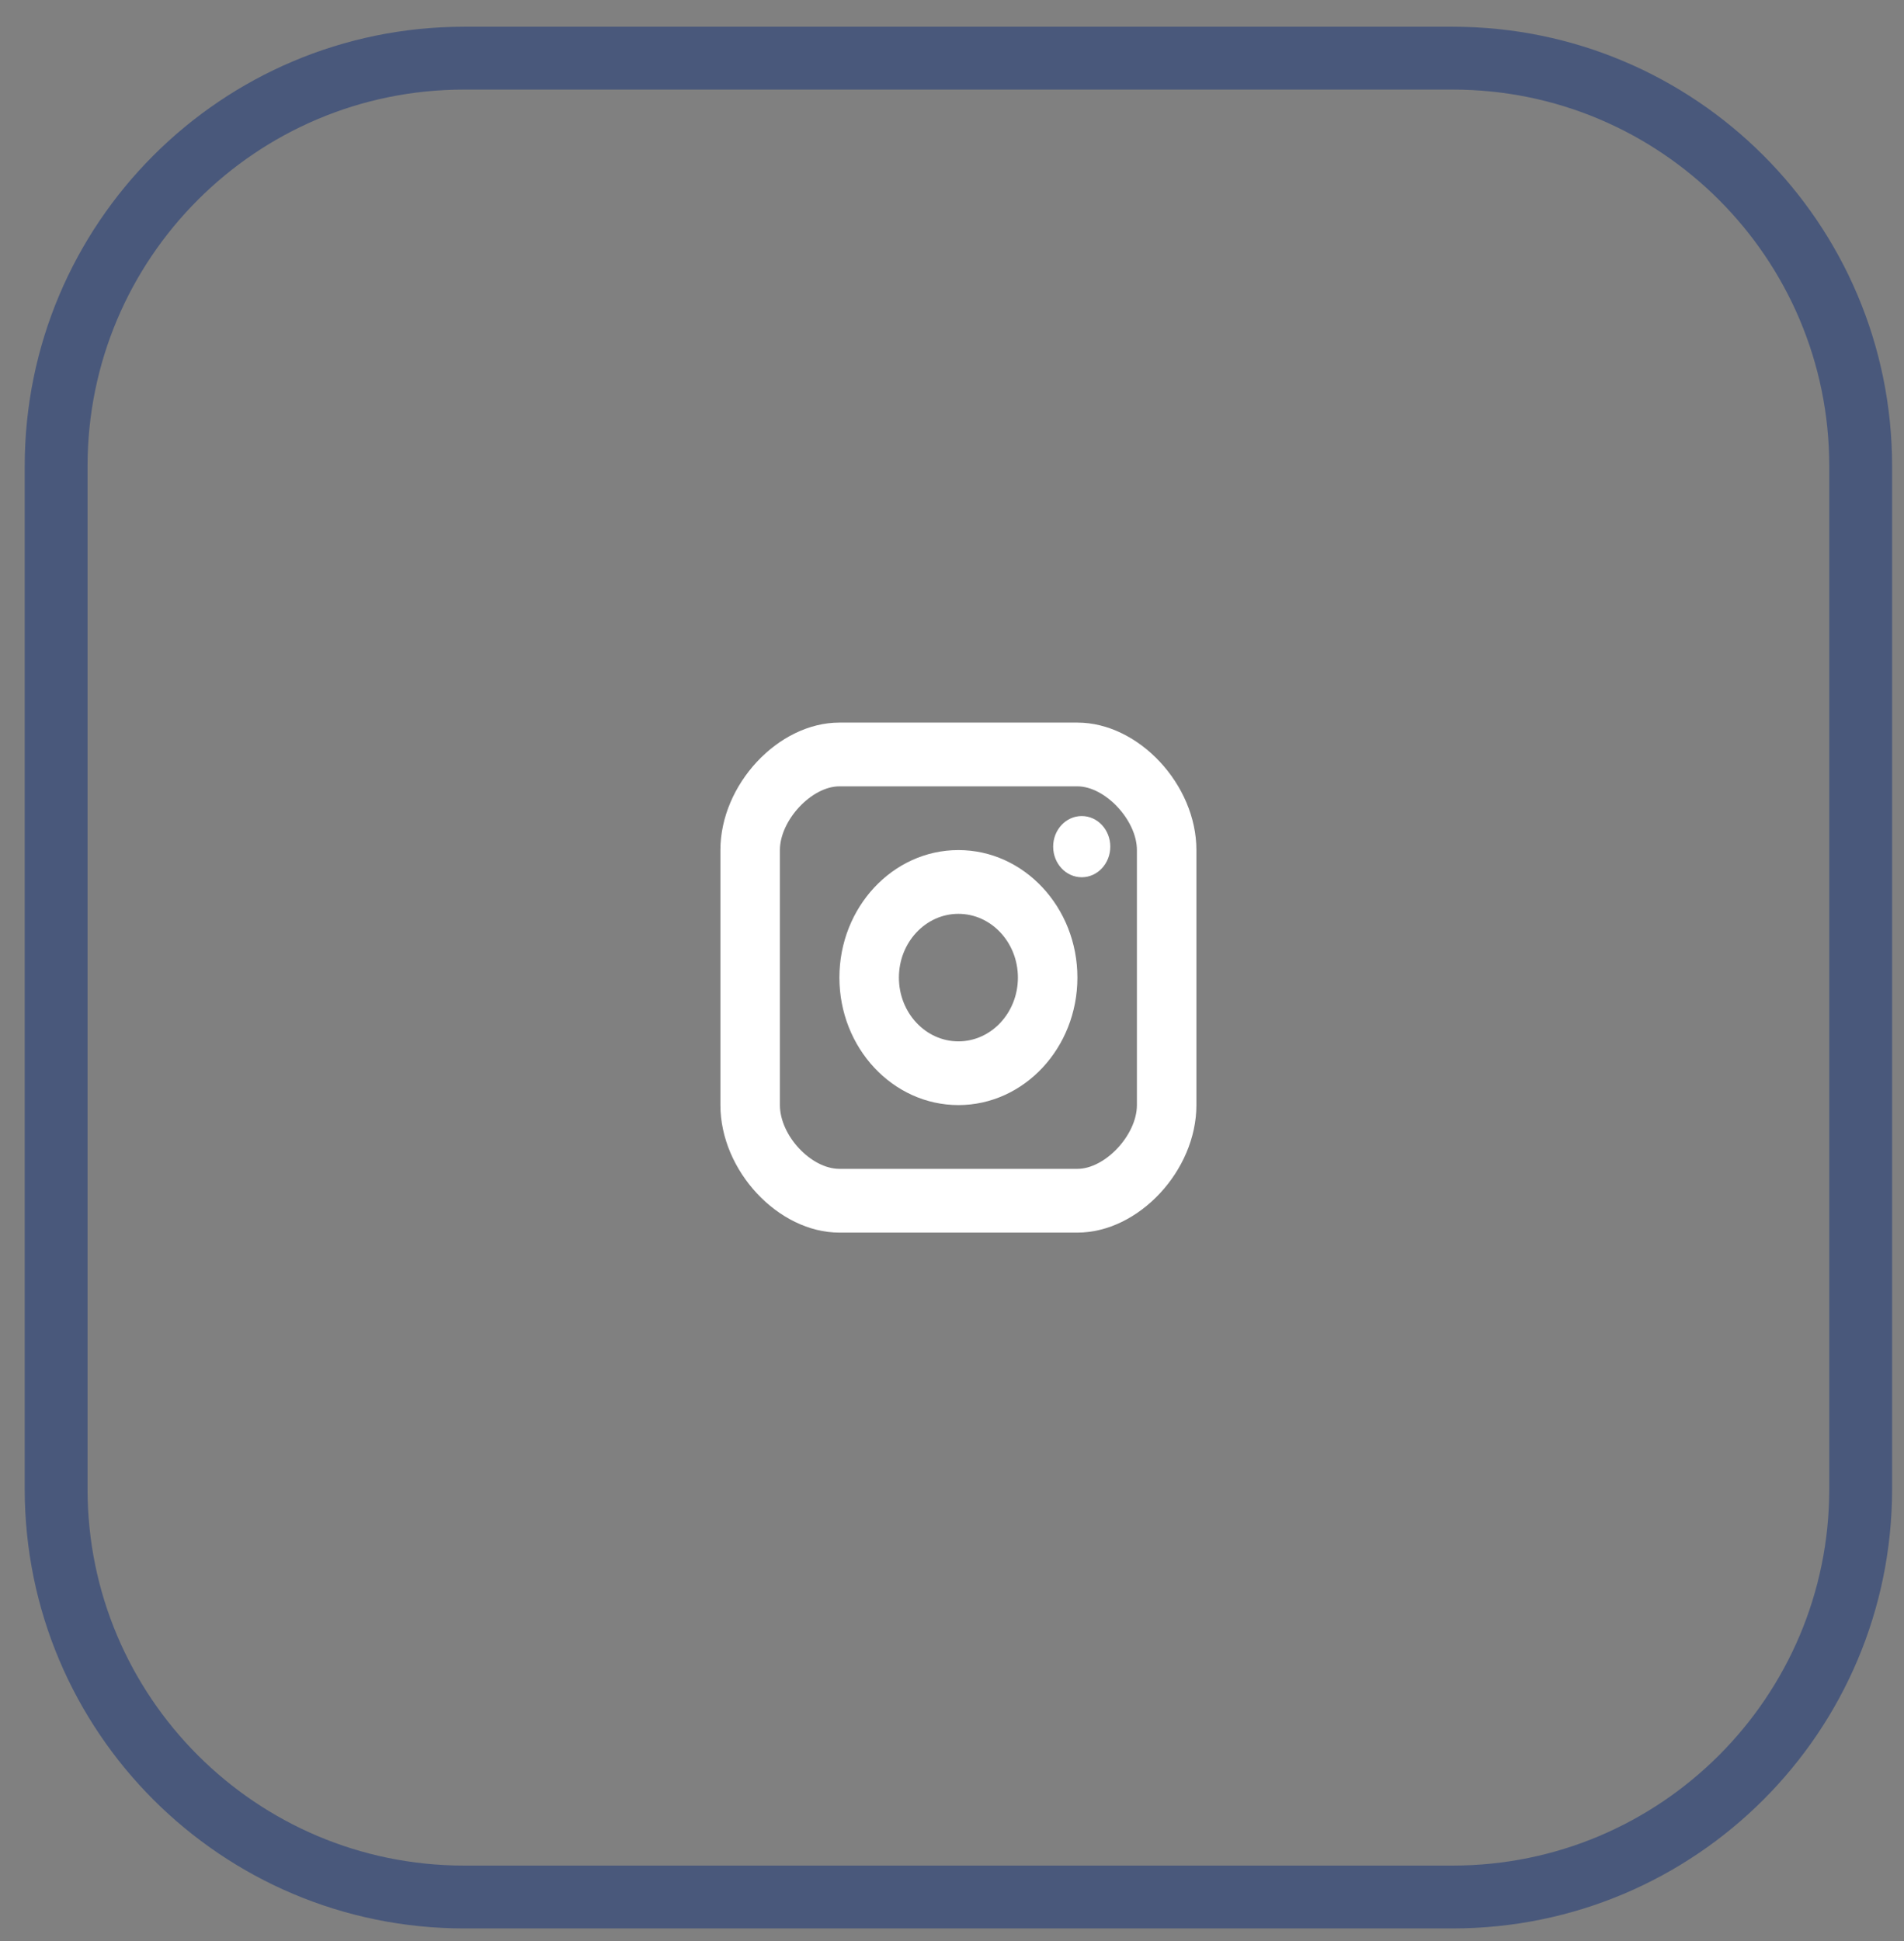 <svg width="52" height="53" viewBox="0 0 52 53" fill="none" xmlns="http://www.w3.org/2000/svg">
<rect x="0" y="0" width="52" height="53" fill="#808080" stroke="none"/>
<g clip-path="url(#clip0_49_972)">
<path d="M29.543 23.953C29.974 23.953 30.323 23.579 30.323 23.117C30.323 22.656 29.974 22.282 29.543 22.282C29.112 22.282 28.763 22.656 28.763 23.117C28.763 23.579 29.112 23.953 29.543 23.953Z" fill="white"/>
<path fill-rule="evenodd" clip-rule="evenodd" d="M22.925 26.693C22.925 28.613 24.383 30.174 26.175 30.174C27.967 30.174 29.425 28.613 29.425 26.693C29.425 24.773 27.967 23.211 26.175 23.211C24.383 23.211 22.925 24.773 22.925 26.693ZM24.55 26.693C24.55 25.733 25.279 24.952 26.175 24.952C27.071 24.952 27.8 25.733 27.8 26.693C27.8 27.653 27.071 28.434 26.175 28.434C25.279 28.434 24.55 27.653 24.55 26.693Z" fill="white"/>
<path fill-rule="evenodd" clip-rule="evenodd" d="M22.925 33.656H29.425C31.095 33.656 32.675 31.964 32.675 30.174V23.211C32.675 21.422 31.095 19.73 29.425 19.73H22.925C21.254 19.73 19.675 21.422 19.675 23.211V30.174C19.675 31.964 21.254 33.656 22.925 33.656ZM21.3 23.211C21.3 22.398 22.165 21.471 22.925 21.471H29.425C30.184 21.471 31.05 22.398 31.05 23.211V30.174C31.05 30.988 30.184 31.915 29.425 31.915H22.925C22.151 31.915 21.3 31.004 21.3 30.174V23.211Z" fill="white"/>
<path d="M39.675 1.588H12.675C6.522 1.588 1.533 6.576 1.533 12.73V40.656C1.533 46.809 6.522 51.797 12.675 51.797H39.675C45.829 51.797 50.817 46.809 50.817 40.656V12.73C50.817 6.576 45.829 1.588 39.675 1.588Z" stroke="#49587B" stroke-width="1.716"/>
</g>
<defs>
<clipPath id="clip0_49_972">
<rect width="52" height="53" fill="white"/>
</clipPath>
</defs>
</svg>
